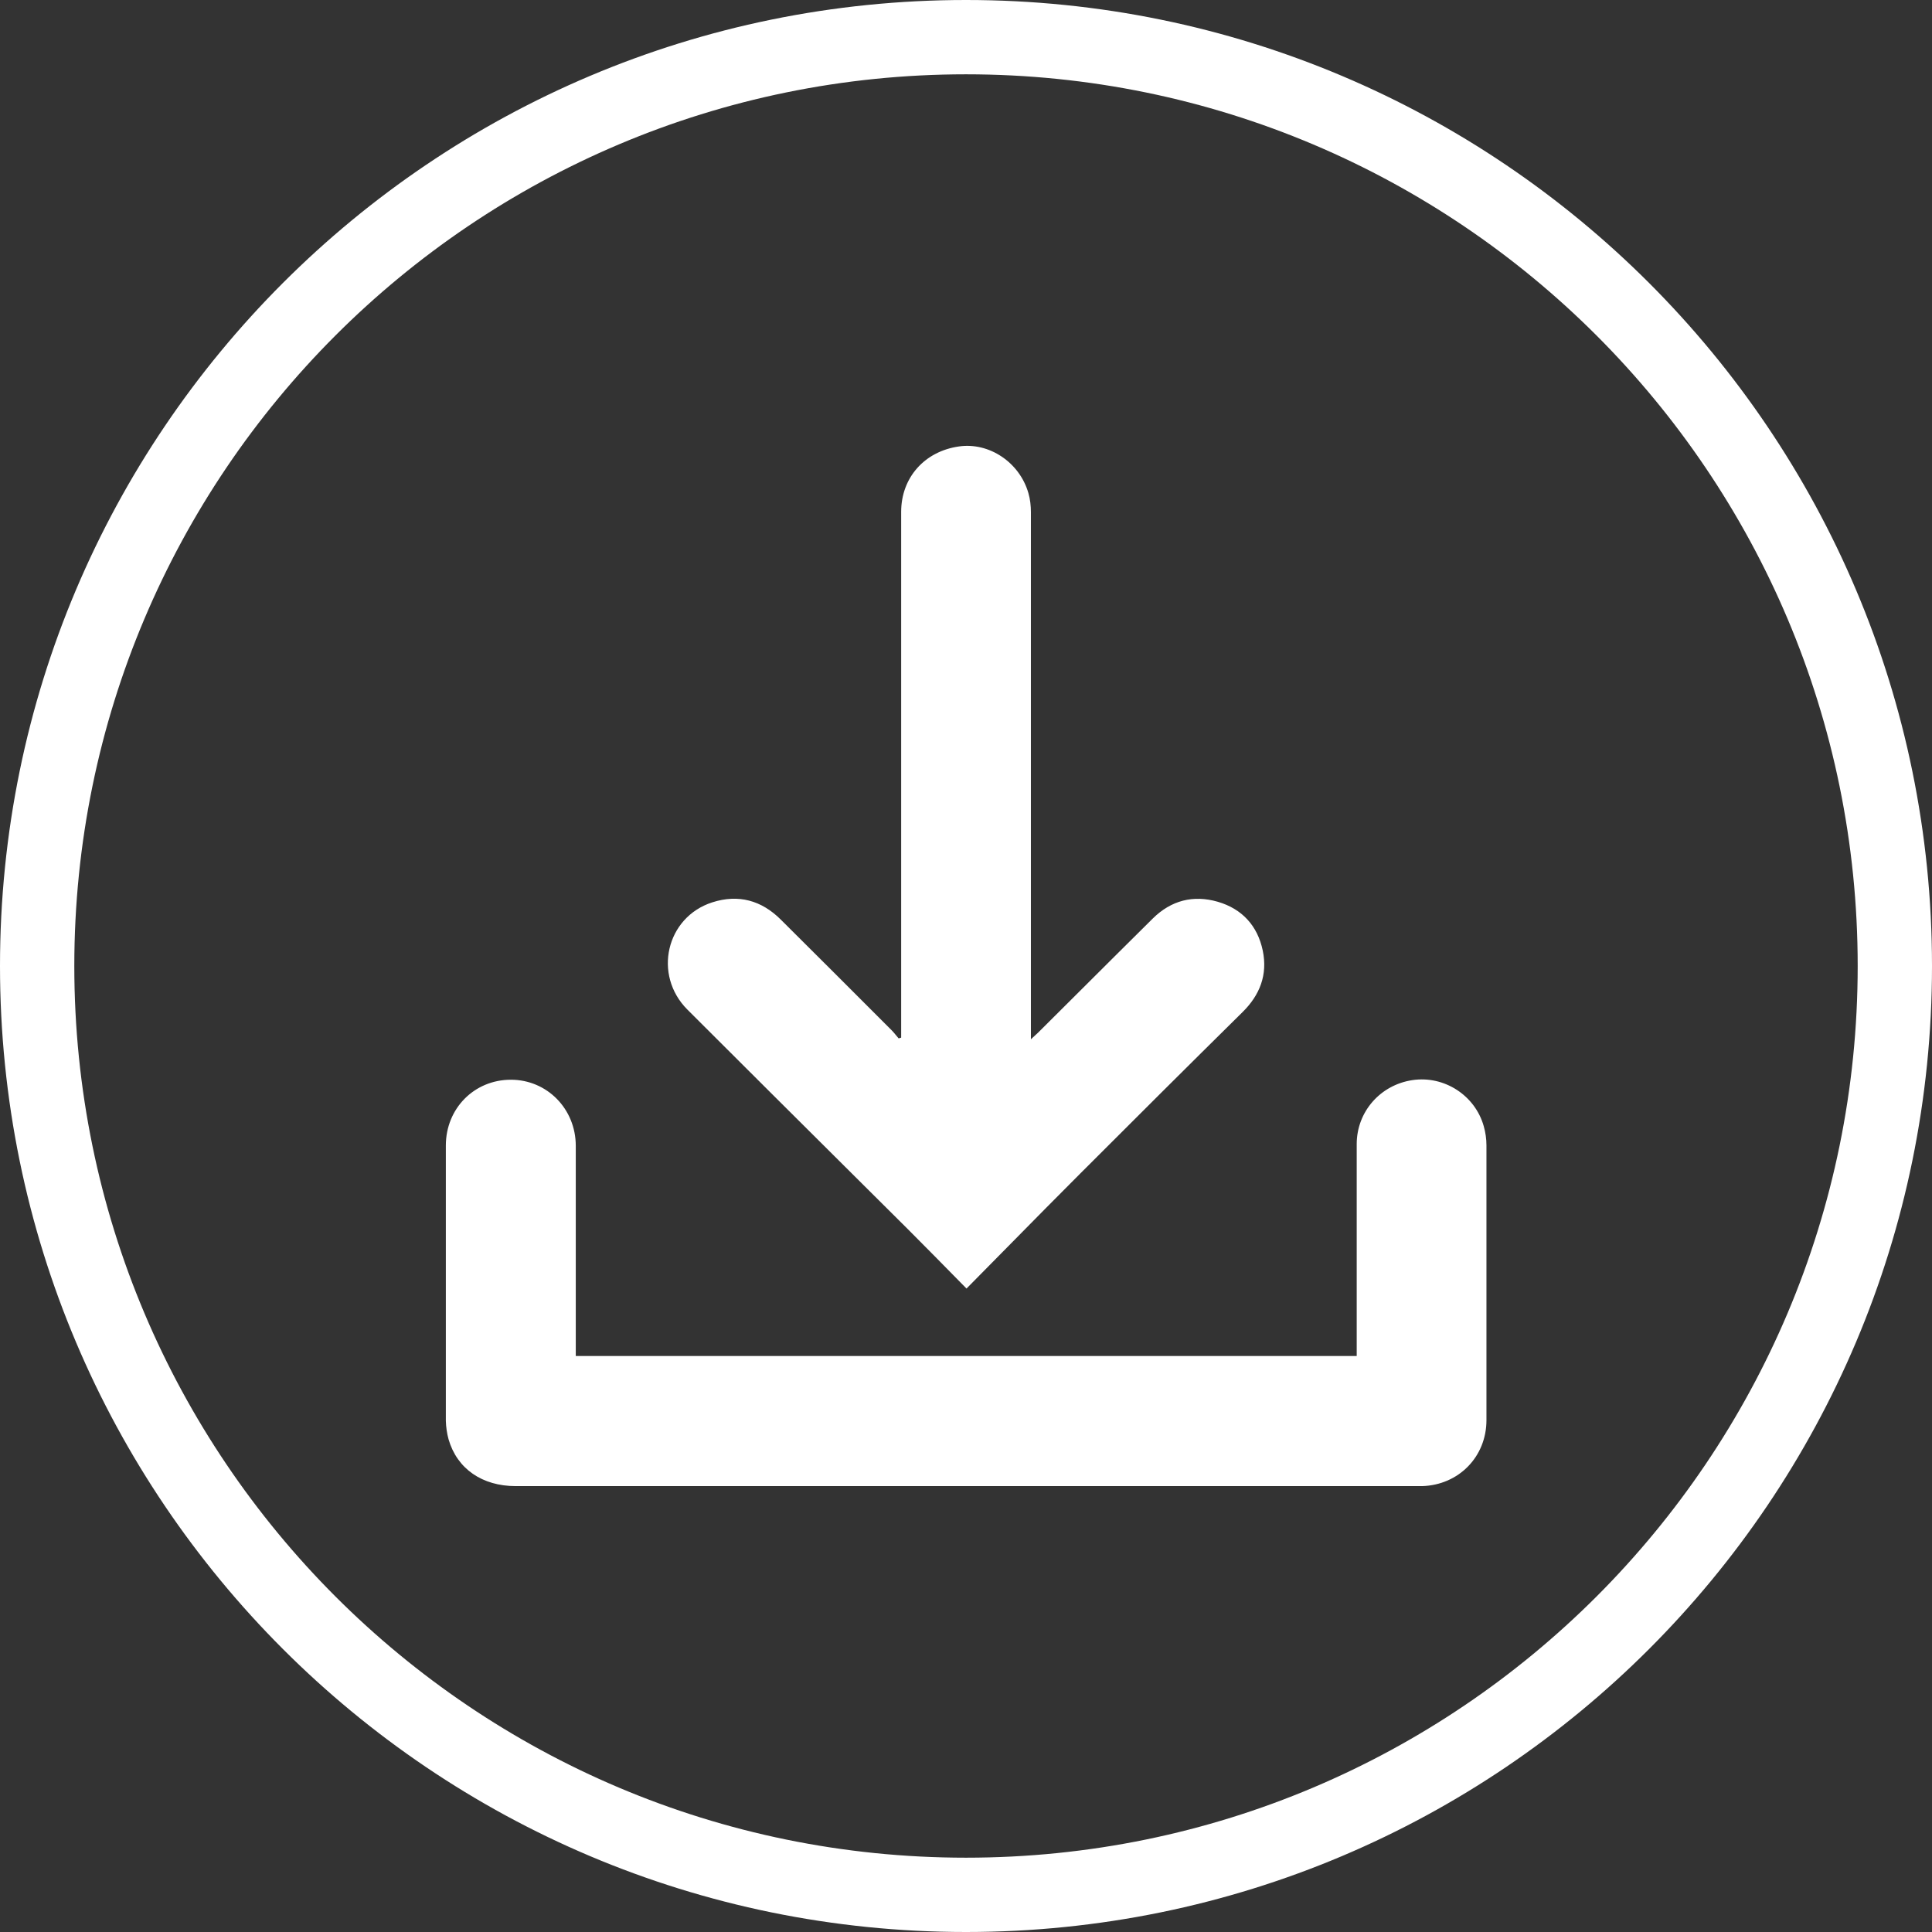 <svg width="52" height="52" viewBox="0 0 52 52" fill="none" xmlns="http://www.w3.org/2000/svg">
<rect x="0" y="0" width="52" height="52" fill="#333333" stroke="none"/>
<path id="Union" fill-rule="evenodd" clip-rule="evenodd" d="M50 26C50 39.255 39.255 50 26 50C12.745 50 2 39.255 2 26C2 12.745 12.745 2 26 2C39.255 2 50 12.745 50 26ZM52 26C52 40.359 40.359 52 26 52C11.641 52 0 40.359 0 26C0 11.641 11.641 0 26 0C40.359 0 52 11.641 52 26ZM26.016 34.683L25.908 34.574C25.399 34.056 24.922 33.57 24.44 33.088C23.946 32.596 23.451 32.105 22.957 31.613C21.471 30.135 19.984 28.656 18.502 27.174C17.568 26.241 17.928 24.685 19.173 24.286C19.874 24.062 20.496 24.232 21.017 24.753C22.013 25.745 23.01 26.737 24.003 27.734C24.041 27.772 24.074 27.813 24.108 27.854C24.134 27.886 24.16 27.918 24.187 27.948C24.2 27.945 24.21 27.942 24.221 27.938L24.221 27.938C24.232 27.934 24.243 27.931 24.255 27.928V27.69V13.776C24.255 12.857 24.883 12.147 25.812 12.016C26.624 11.899 27.441 12.444 27.679 13.27C27.728 13.436 27.747 13.616 27.747 13.786V26.037V27.972C27.835 27.89 27.888 27.841 27.942 27.792C28.284 27.451 28.627 27.11 28.97 26.768L28.97 26.768C29.654 26.086 30.338 25.404 31.025 24.724C31.521 24.232 32.119 24.081 32.776 24.271C33.428 24.461 33.846 24.913 33.987 25.584C34.123 26.236 33.909 26.785 33.437 27.247C31.978 28.687 30.529 30.131 29.08 31.581C28.453 32.208 27.831 32.838 27.202 33.477L27.199 33.48C26.809 33.876 26.416 34.275 26.016 34.679V34.683ZM36.516 36.497V36.22V30.793C36.516 29.922 37.153 29.198 38.019 29.071C38.87 28.945 39.701 29.48 39.935 30.311C39.983 30.477 40.008 30.657 40.008 30.827V38.224C40.008 39.211 39.259 39.97 38.276 39.999H38.145H13.882C12.977 39.999 12.302 39.532 12.073 38.739C12.029 38.579 12.005 38.409 12 38.243V30.832C12 29.835 12.764 29.061 13.751 29.061C14.723 29.061 15.497 29.845 15.497 30.841V36.225V36.497H36.516Z" fill="white"/>
</svg>
